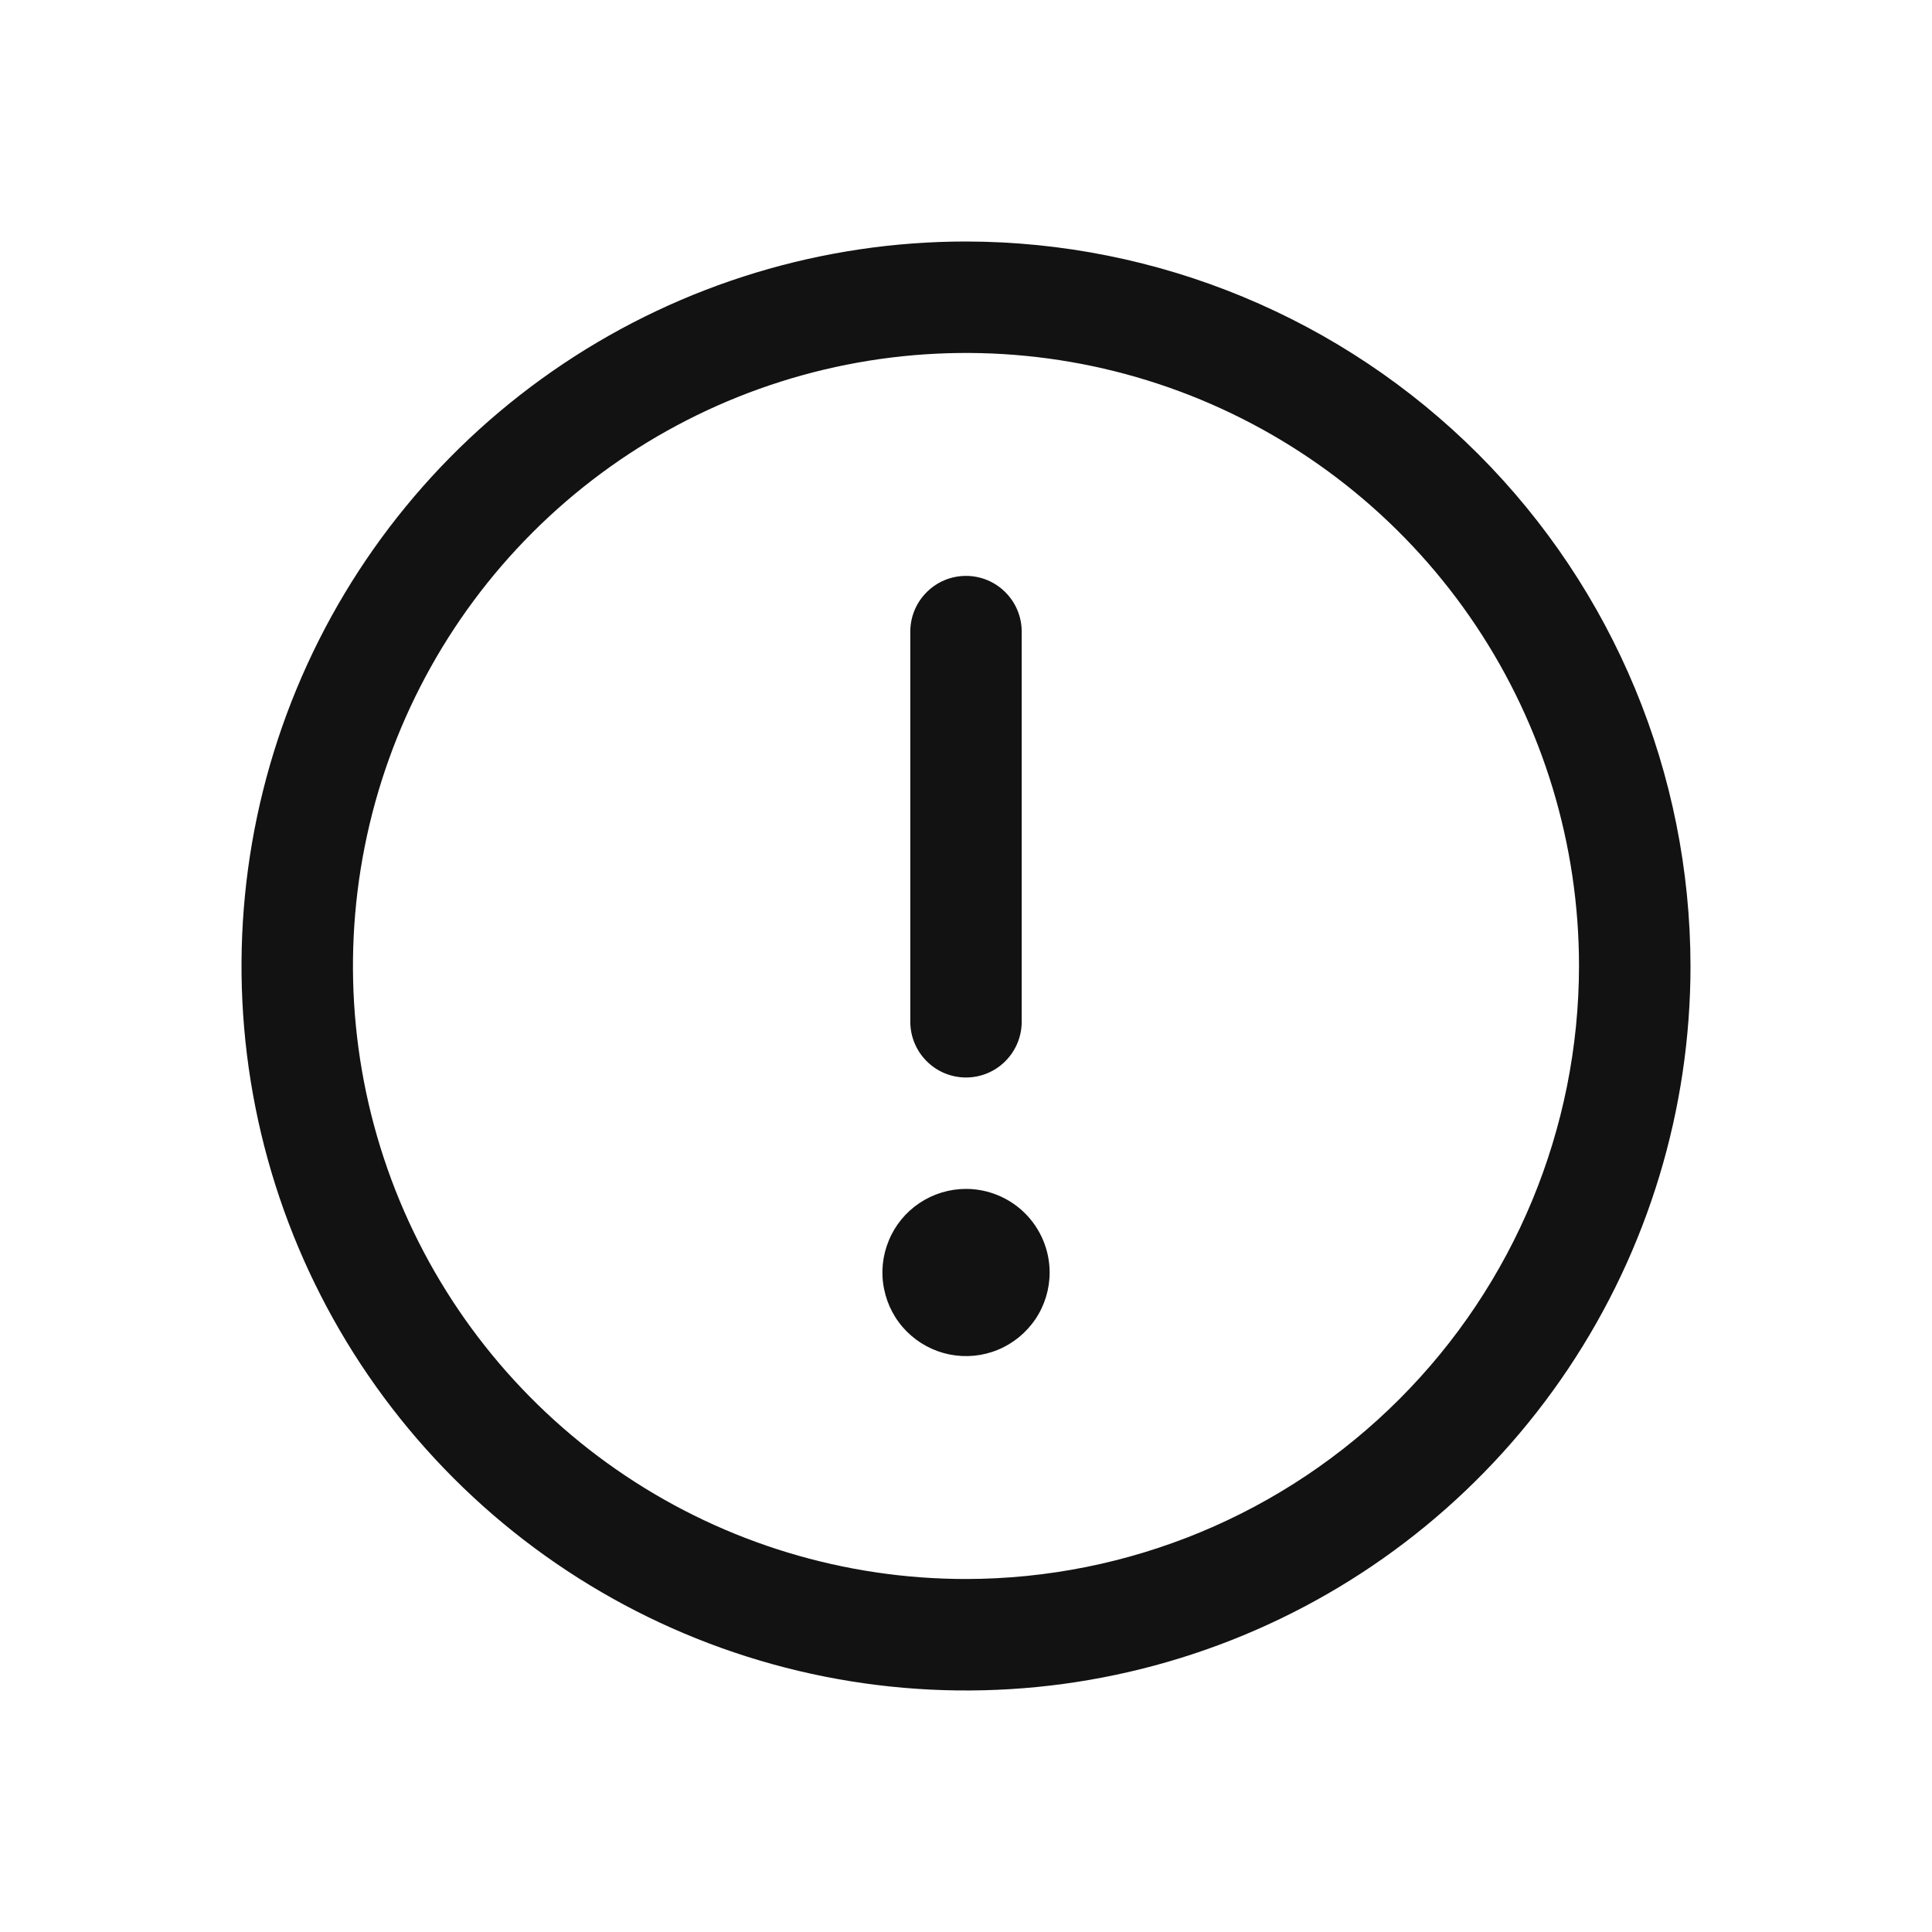 <svg width="24" height="24" viewBox="0 0 24 24" fill="none" xmlns="http://www.w3.org/2000/svg">
<path d="M12 3C10.22 3 8.48 3.528 7 4.517C5.52 5.506 4.366 6.911 3.685 8.556C3.004 10.2 2.826 12.01 3.173 13.756C3.52 15.502 4.377 17.105 5.636 18.364C6.895 19.623 8.498 20.48 10.244 20.827C11.99 21.174 13.8 20.996 15.444 20.315C17.089 19.634 18.494 18.48 19.483 17C20.472 15.52 21 13.78 21 12C20.997 9.614 20.049 7.326 18.361 5.639C16.674 3.952 14.386 3.003 12 3ZM12 19.615C10.494 19.615 9.021 19.169 7.769 18.332C6.517 17.495 5.541 16.306 4.964 14.914C4.388 13.523 4.237 11.992 4.531 10.514C4.825 9.037 5.55 7.68 6.615 6.615C7.68 5.55 9.037 4.825 10.514 4.531C11.992 4.237 13.523 4.388 14.914 4.964C16.306 5.541 17.495 6.517 18.332 7.769C19.169 9.021 19.615 10.494 19.615 12C19.613 14.019 18.81 15.955 17.382 17.382C15.955 18.81 14.019 19.613 12 19.615ZM11.308 12.692V7.846C11.308 7.663 11.381 7.486 11.511 7.357C11.64 7.227 11.816 7.154 12 7.154C12.184 7.154 12.36 7.227 12.489 7.357C12.619 7.486 12.692 7.663 12.692 7.846V12.692C12.692 12.876 12.619 13.052 12.489 13.182C12.36 13.312 12.184 13.385 12 13.385C11.816 13.385 11.64 13.312 11.511 13.182C11.381 13.052 11.308 12.876 11.308 12.692ZM13.039 15.808C13.039 16.013 12.978 16.214 12.864 16.385C12.749 16.555 12.587 16.689 12.397 16.767C12.208 16.846 11.999 16.866 11.797 16.826C11.596 16.786 11.411 16.687 11.266 16.542C11.12 16.397 11.022 16.212 10.982 16.01C10.941 15.809 10.962 15.6 11.041 15.41C11.119 15.22 11.252 15.058 11.423 14.944C11.594 14.83 11.795 14.769 12 14.769C12.275 14.769 12.54 14.879 12.734 15.073C12.929 15.268 13.039 15.532 13.039 15.808Z" fill="#121212"/>
</svg>
